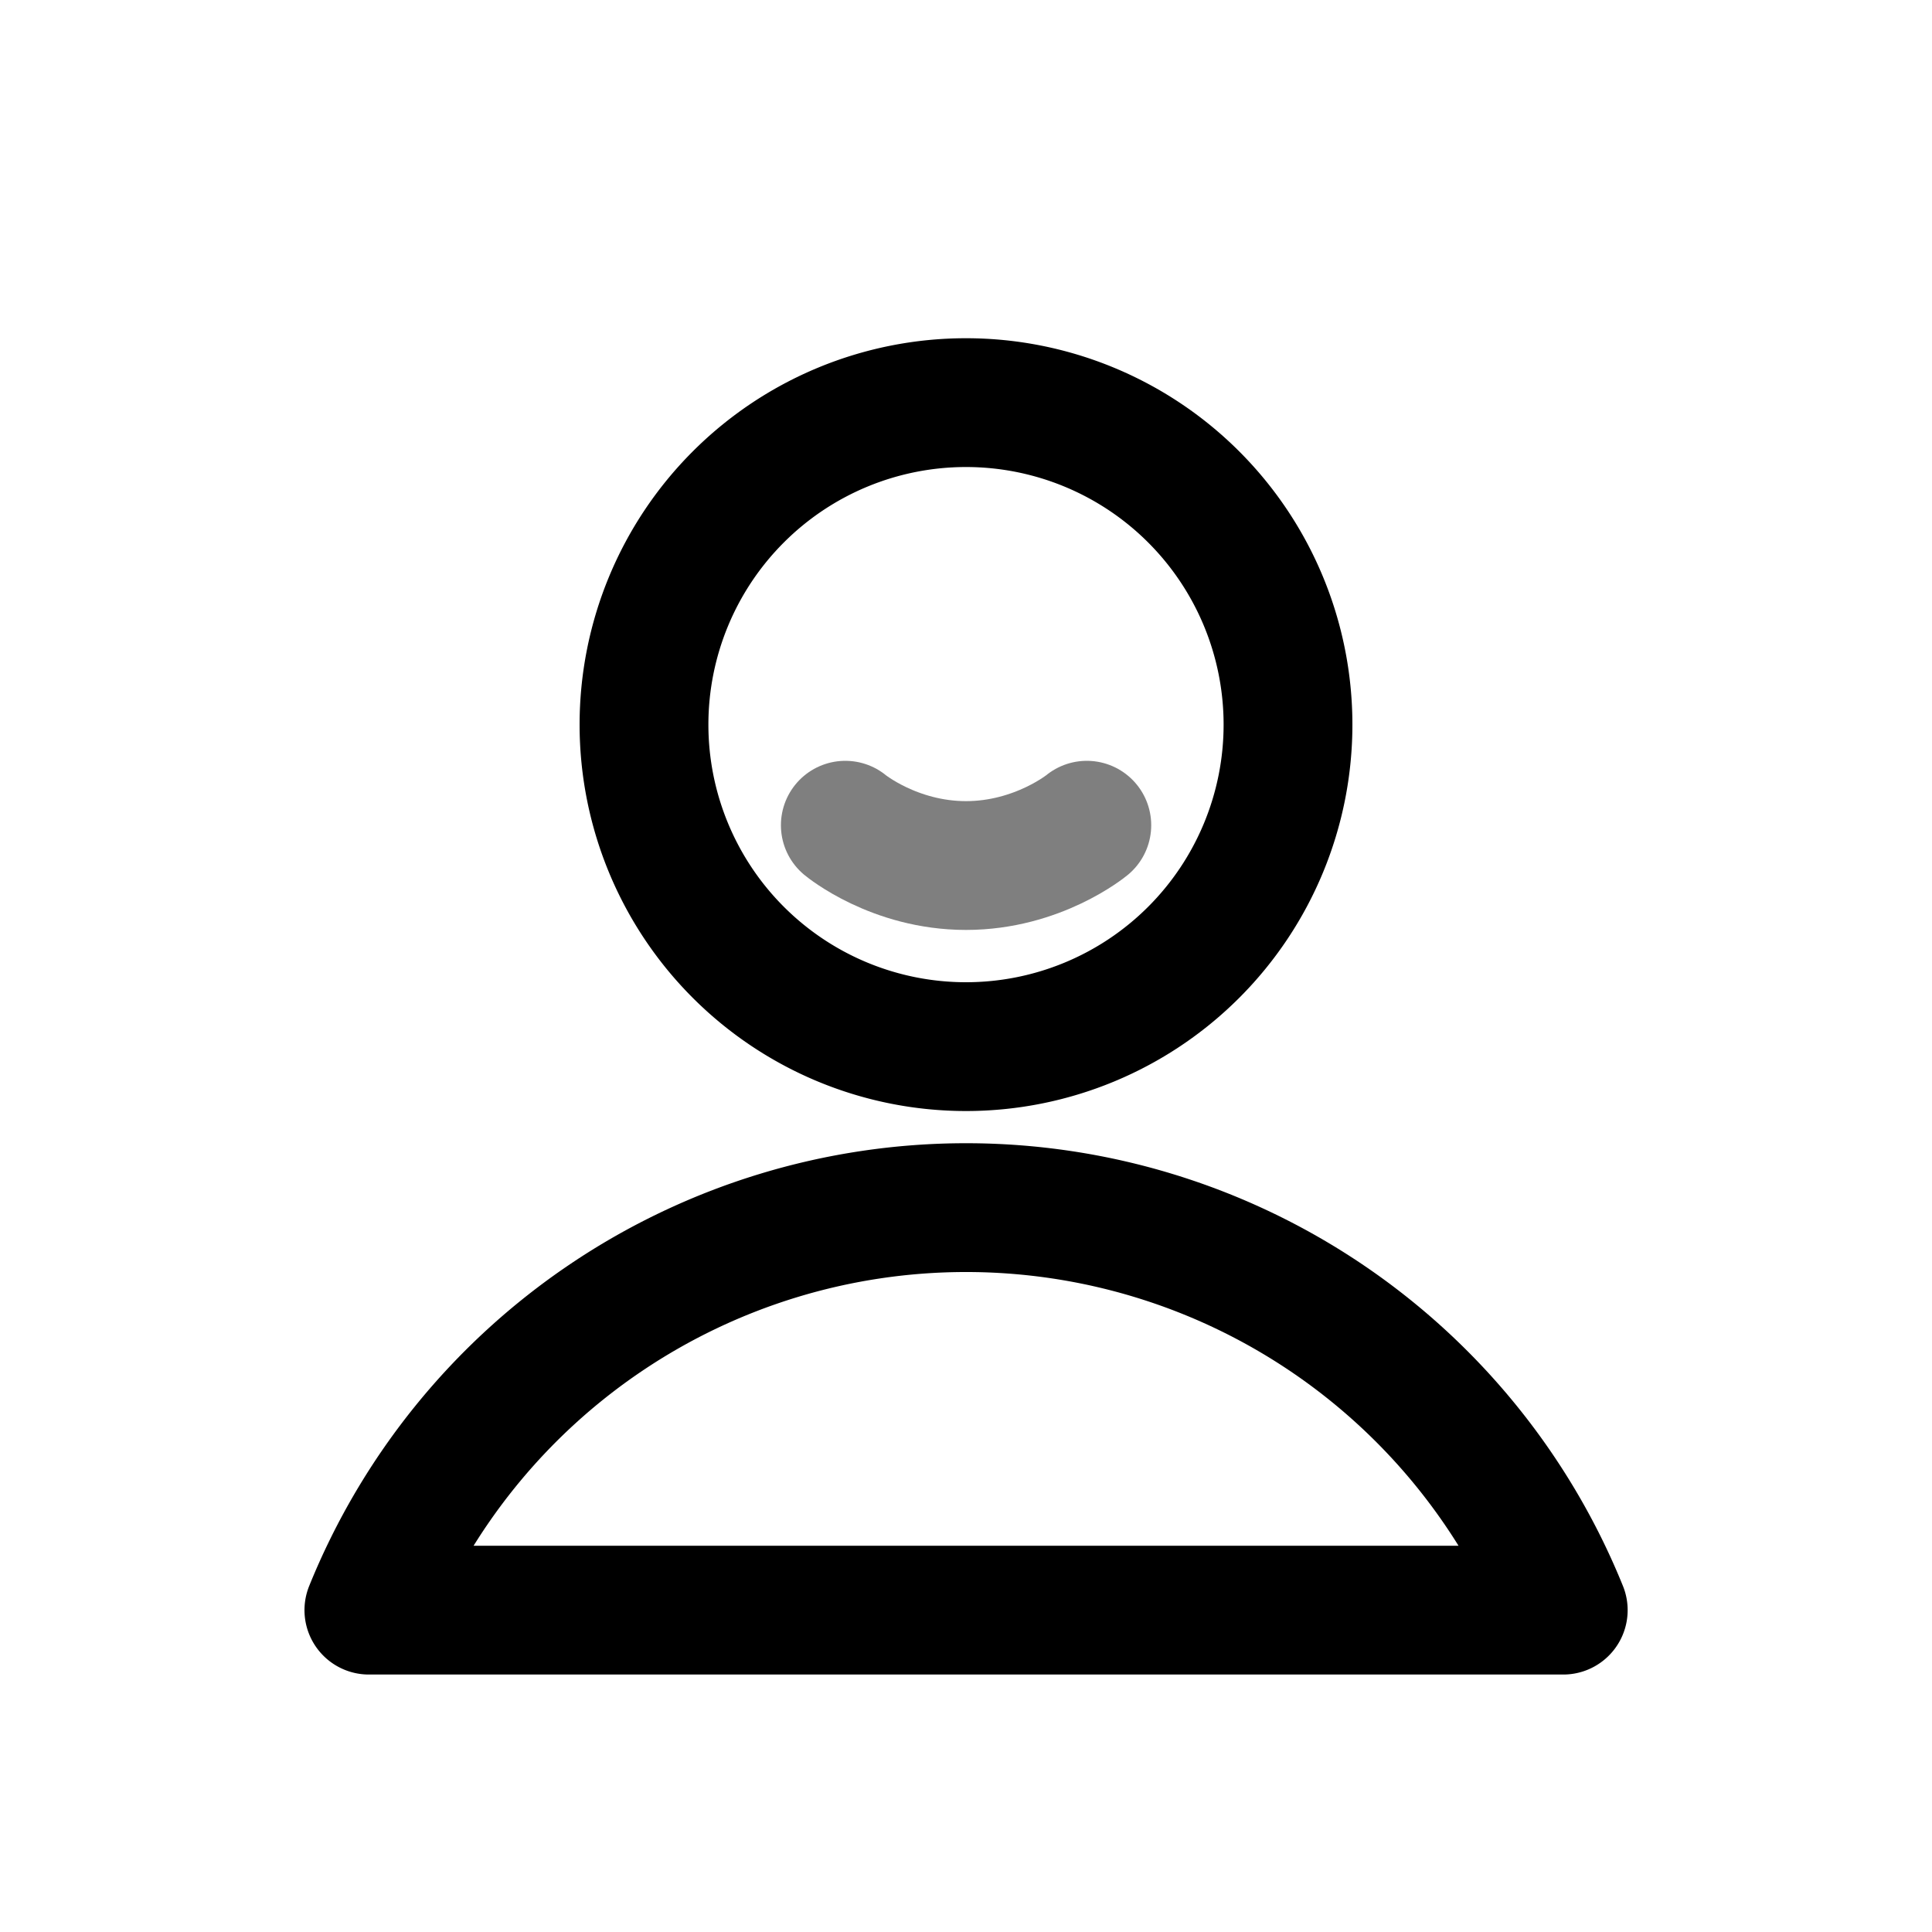 <svg viewBox="0 0 15 15" fill="none" xmlns="http://www.w3.org/2000/svg"><path d="M7.5 8.126a2.5 2.5 0 1 0 0-5 2.5 2.5 0 0 0 0 5ZM2.864 12.501a5.002 5.002 0 0 1 9.273 0H2.864Z" stroke="currentColor" stroke-linecap="round" stroke-linejoin="round"/><path opacity=".5" d="M6.563 6.407s.378.313.937.313.938-.313.938-.313" stroke="currentColor" stroke-linecap="round" stroke-linejoin="round"/></svg>